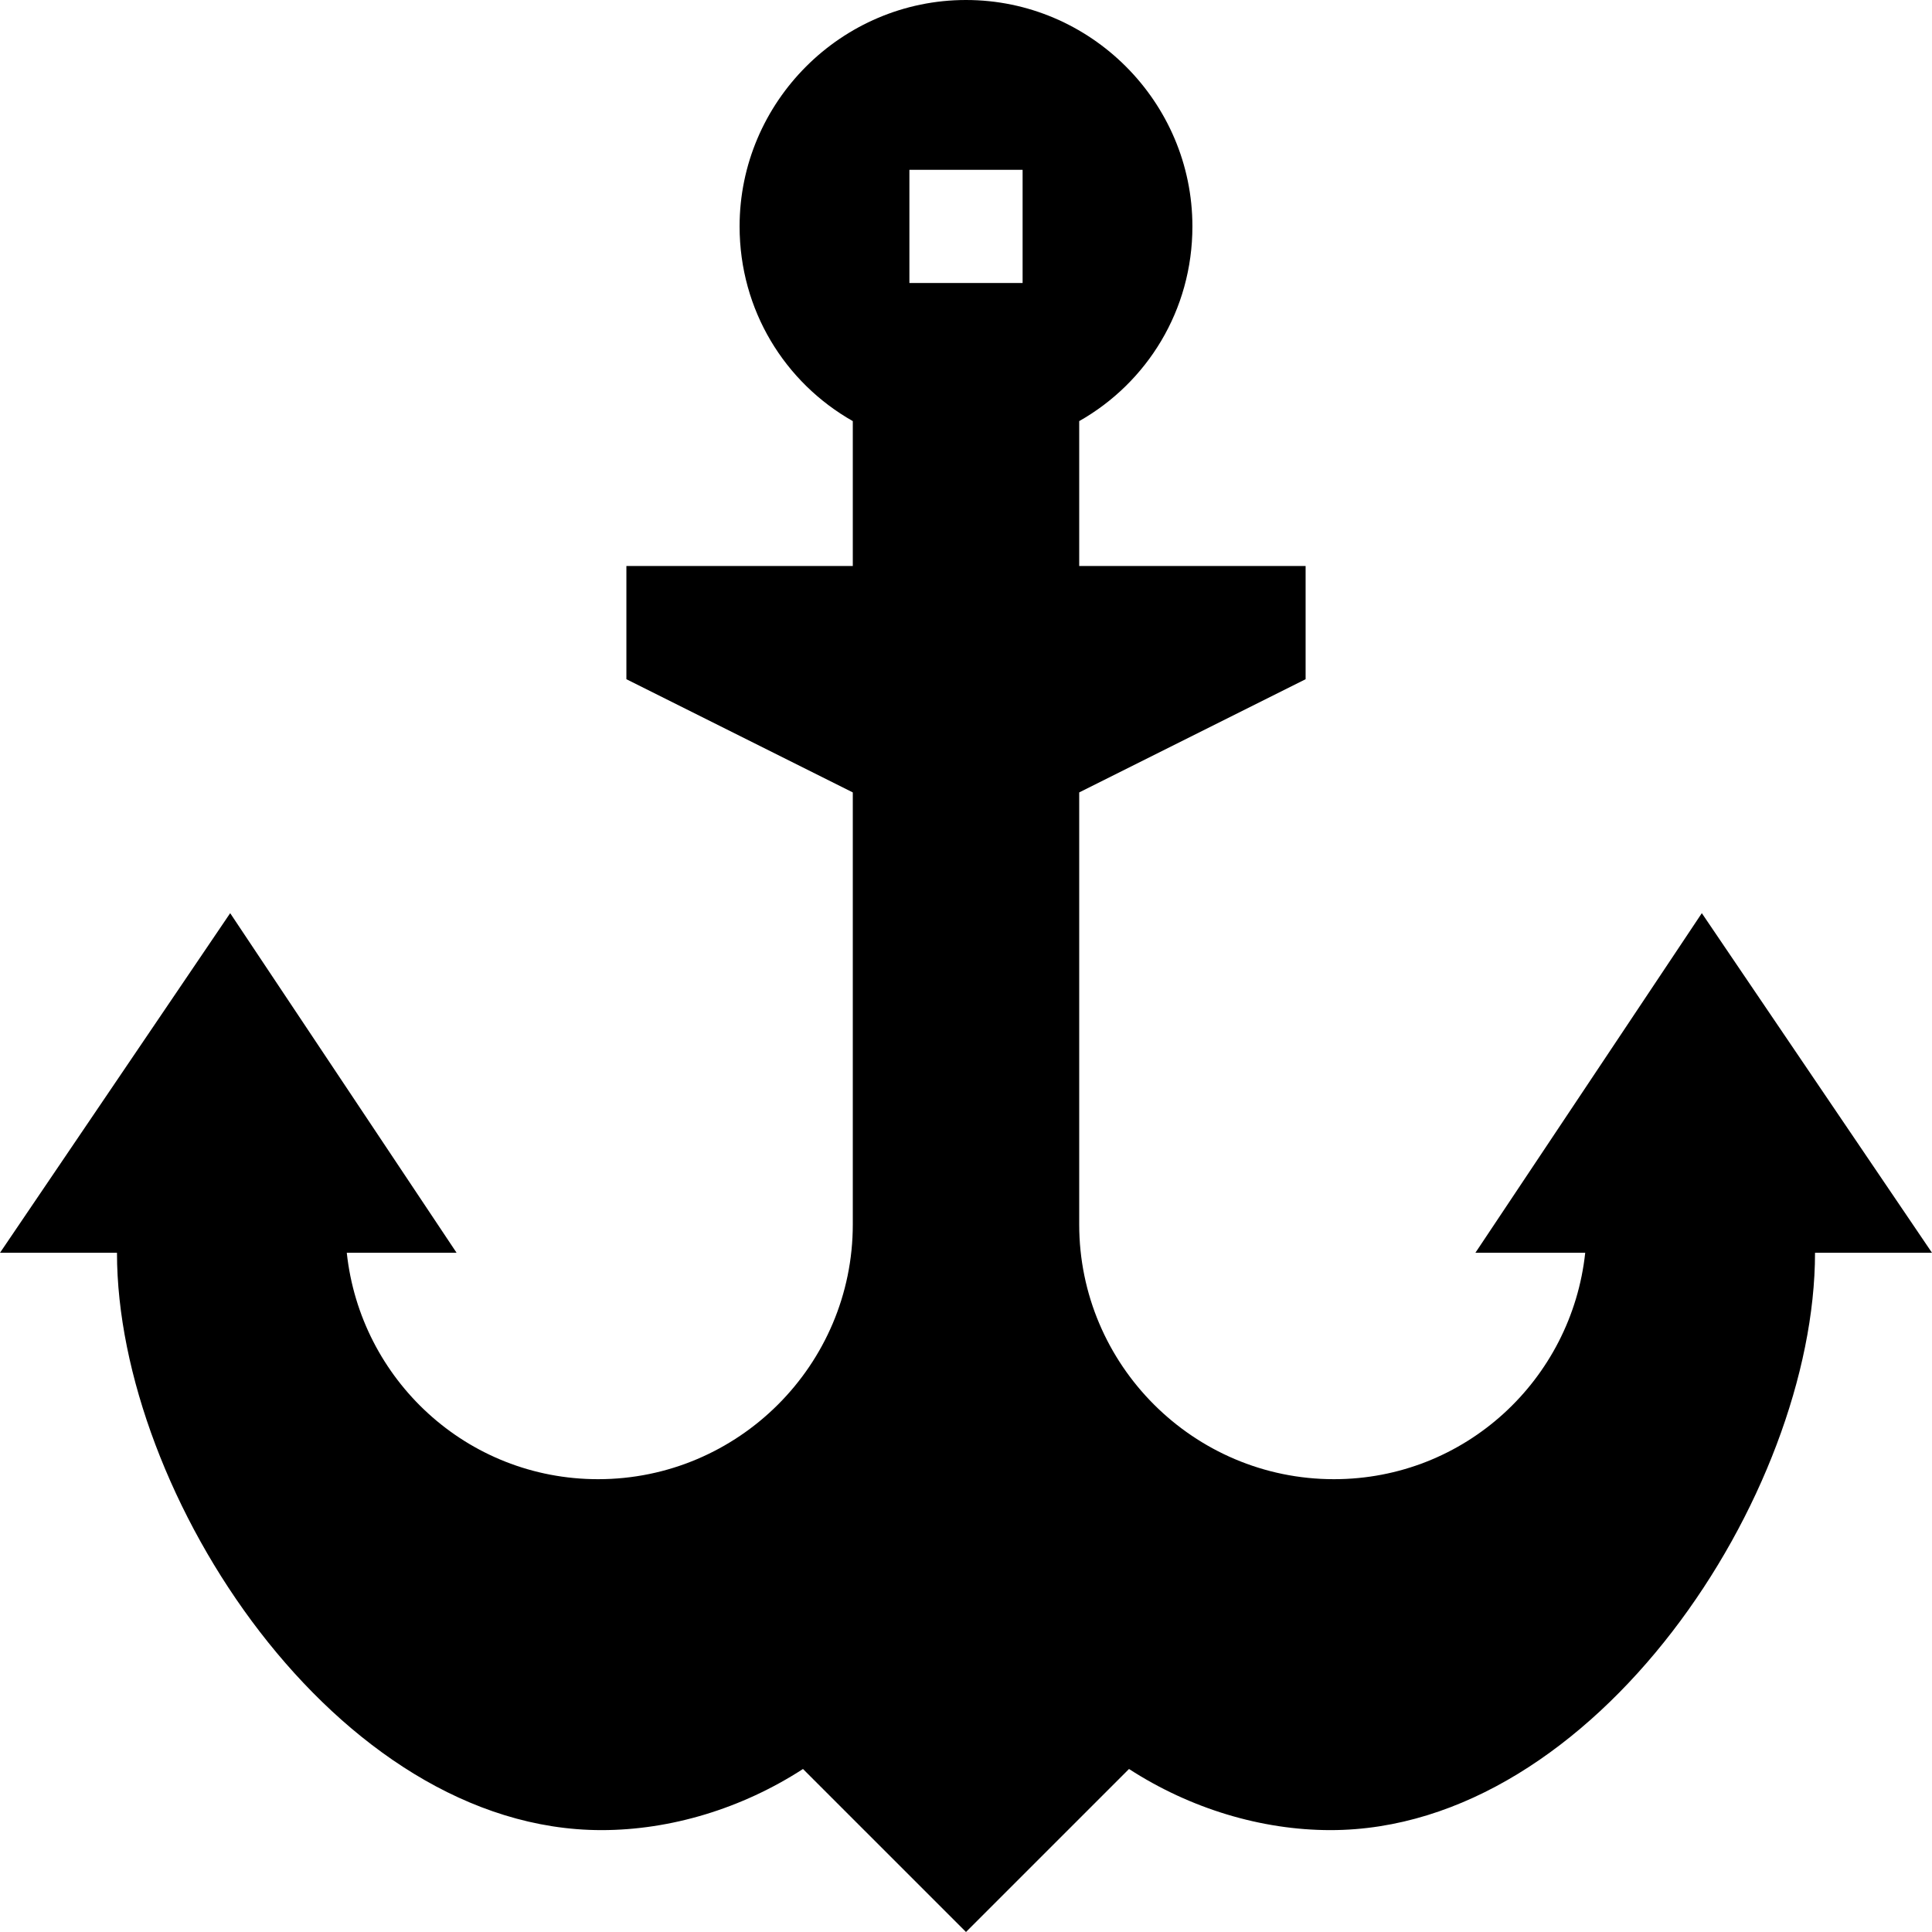 <svg id="Capa_1" enable-background="new 0 0 512 512" height="512" viewBox="0 0 512 512" width="512" xmlns="http://www.w3.org/2000/svg"><g><path d="m391 331.99h29.099c-3.6 33.6-31.8 60.01-66.599 60.01-37.2 0-67.5-30.3-67.5-67.5v-114.5l60-30v-30h-60v-38.401c17.999-10.199 30-29.399 30-51.599 0-32.999-27.001-60-60-60s-60 27.001-60 60c0 22.2 12.001 41.4 30 51.599v38.401h-60v30l60 30v114.5c0 37.2-30.3 67.5-67.5 67.5-34.799 0-62.999-26.4-66.599-60h29.099l-60-90-61 90h31c0 63.9 58.2 152.999 128.401 152.999 18.3 0 37.2-5.7 53.399-16.199l43.2 43.2 43.2-43.2c16.199 10.499 35.099 16.199 53.399 16.199 70.201 0 128.401-89.099 128.401-152.999h31l-61-90zm-120-256.99h-30v-30h30z"/></g></svg>